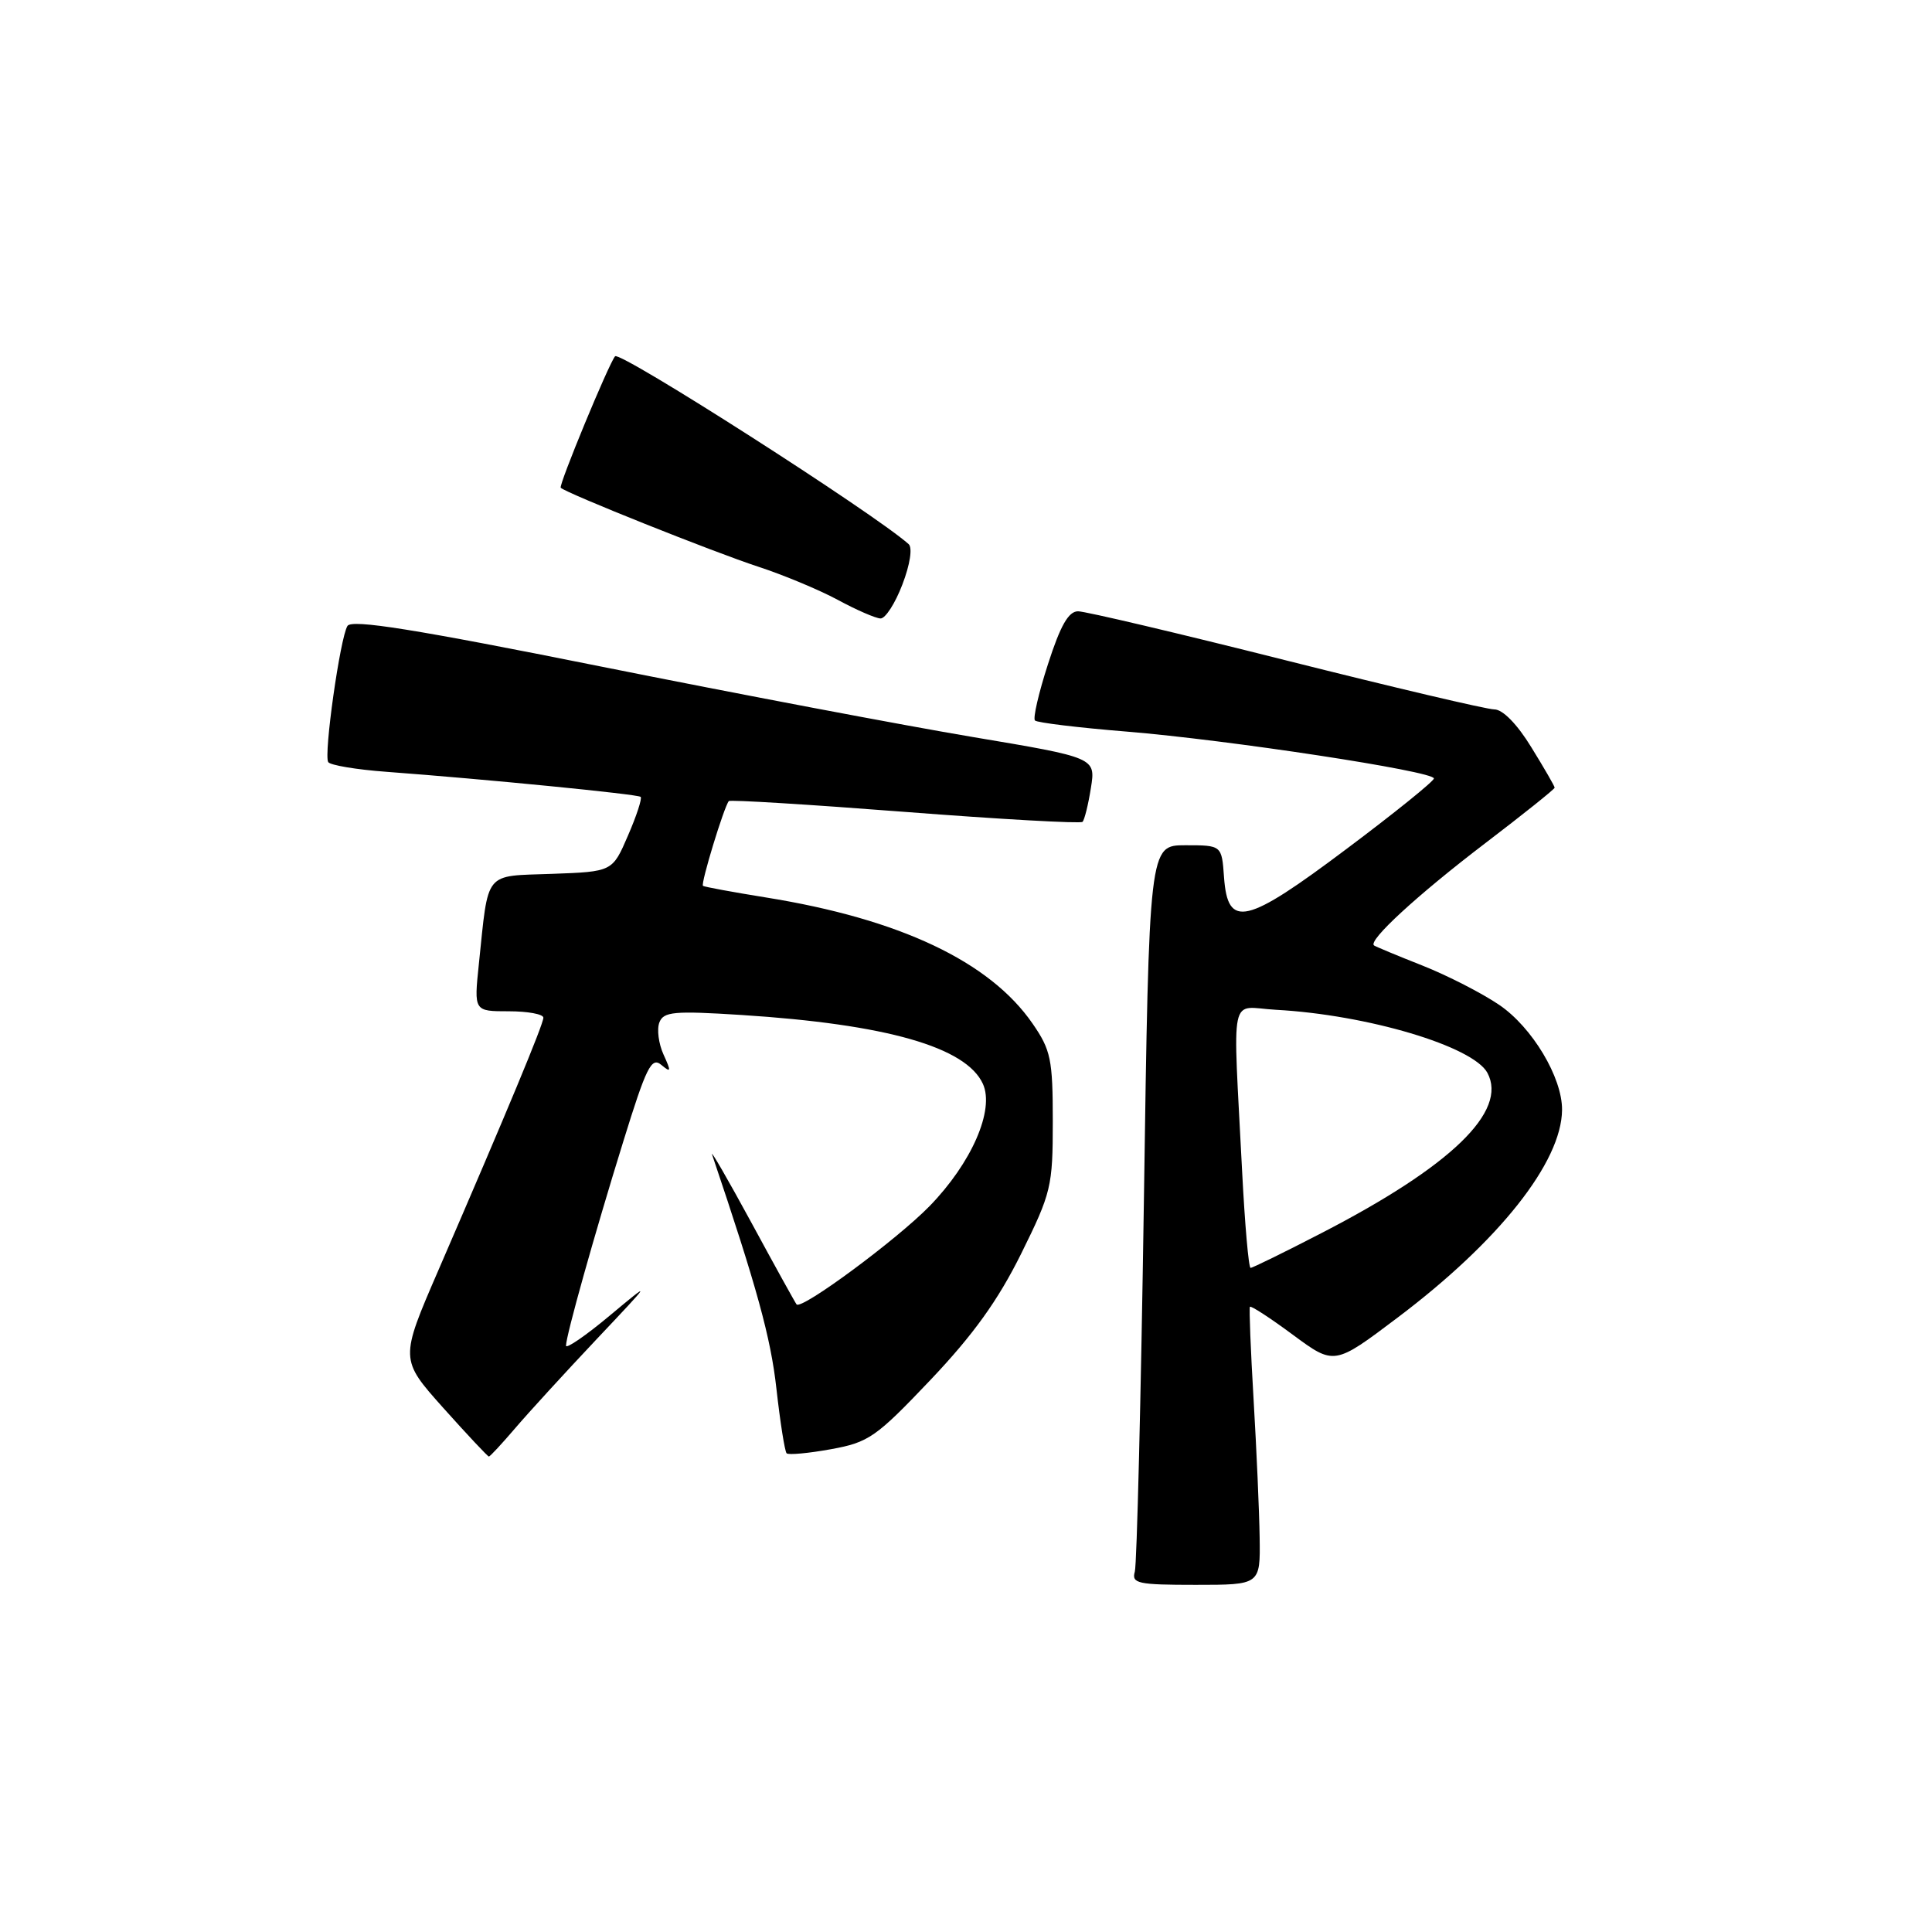 <?xml version="1.0" encoding="UTF-8" standalone="no"?>
<!DOCTYPE svg PUBLIC "-//W3C//DTD SVG 1.1//EN" "http://www.w3.org/Graphics/SVG/1.1/DTD/svg11.dtd" >
<svg xmlns="http://www.w3.org/2000/svg" xmlns:xlink="http://www.w3.org/1999/xlink" version="1.1" viewBox="0 0 256 256">
 <g >
 <path fill="currentColor"
d=" M 166.91 203.75 C 166.86 200.31 166.50 192.10 166.11 185.50 C 165.72 178.90 165.50 173.35 165.62 173.16 C 165.74 172.97 168.31 174.64 171.32 176.87 C 176.80 180.92 176.80 180.92 185.19 174.59 C 198.64 164.45 206.92 153.99 206.98 147.07 C 207.02 142.78 203.02 136.11 198.65 133.15 C 196.37 131.60 191.80 129.26 188.50 127.95 C 185.20 126.65 182.31 125.44 182.07 125.28 C 181.20 124.67 187.77 118.62 196.75 111.77 C 201.84 107.89 206.00 104.56 206.00 104.37 C 206.00 104.18 204.61 101.77 202.91 99.02 C 201.04 95.96 199.12 94.00 198.01 94.00 C 197.01 94.00 184.58 91.07 170.39 87.50 C 156.19 83.92 143.80 81.00 142.85 81.00 C 141.58 81.00 140.51 82.89 138.87 87.98 C 137.63 91.81 136.85 95.19 137.14 95.47 C 137.43 95.76 142.89 96.42 149.29 96.94 C 162.74 98.04 190.00 102.19 190.00 103.15 C 190.00 103.51 184.81 107.70 178.46 112.46 C 165.06 122.53 162.69 123.08 162.19 116.25 C 161.89 112.00 161.89 112.00 157.07 112.00 C 152.26 112.00 152.26 112.00 151.57 159.25 C 151.18 185.24 150.64 207.29 150.37 208.25 C 149.92 209.82 150.75 210.00 158.43 210.00 C 167.00 210.00 167.00 210.00 166.91 203.75 Z  M 68.26 189.25 C 70.02 187.19 74.85 181.91 78.98 177.53 C 86.47 169.60 86.48 169.58 80.75 174.36 C 77.59 177.00 75.00 178.77 75.00 178.31 C 75.00 176.99 78.74 163.66 82.61 151.18 C 85.63 141.42 86.32 140.02 87.61 141.09 C 88.92 142.18 88.96 142.01 87.92 139.73 C 87.27 138.30 87.02 136.39 87.37 135.48 C 87.92 134.05 89.28 133.92 98.25 134.49 C 117.46 135.72 128.01 138.73 130.24 143.62 C 131.81 147.08 128.74 154.10 123.16 159.83 C 118.81 164.28 106.21 173.60 105.55 172.84 C 105.39 172.65 102.69 167.78 99.56 162.00 C 96.42 156.22 94.08 152.18 94.36 153.00 C 100.31 170.63 102.13 177.25 102.88 184.01 C 103.38 188.47 103.99 192.32 104.23 192.57 C 104.48 192.81 107.11 192.57 110.09 192.03 C 115.11 191.12 116.06 190.46 123.30 182.84 C 128.97 176.86 132.24 172.31 135.30 166.14 C 139.30 158.05 139.50 157.23 139.50 148.58 C 139.50 140.37 139.24 139.13 136.82 135.63 C 131.15 127.41 119.22 121.77 101.50 118.92 C 97.10 118.21 93.34 117.52 93.15 117.38 C 92.81 117.14 95.94 106.89 96.57 106.15 C 96.74 105.95 107.24 106.60 119.92 107.58 C 132.60 108.56 143.18 109.15 143.44 108.90 C 143.70 108.64 144.20 106.62 144.55 104.41 C 145.19 100.39 145.19 100.39 128.85 97.65 C 119.86 96.14 97.71 91.94 79.64 88.32 C 54.96 83.37 46.60 82.03 46.04 82.94 C 45.07 84.51 42.88 99.99 43.49 100.98 C 43.74 101.39 47.23 101.98 51.23 102.27 C 64.38 103.25 84.49 105.23 84.89 105.59 C 85.10 105.79 84.35 108.10 83.21 110.72 C 81.15 115.50 81.15 115.50 73.15 115.79 C 64.04 116.12 64.76 115.24 63.45 127.75 C 62.80 134.00 62.80 134.00 67.40 134.00 C 69.93 134.00 72.00 134.38 72.00 134.85 C 72.00 135.72 67.27 147.10 58.09 168.31 C 52.98 180.11 52.98 180.11 58.74 186.56 C 61.91 190.10 64.63 193.00 64.78 193.00 C 64.93 193.00 66.50 191.31 68.26 189.25 Z  M 119.57 77.45 C 120.59 74.80 120.93 72.57 120.40 72.10 C 115.80 68.00 82.14 46.46 81.50 47.21 C 80.67 48.17 73.99 64.33 74.30 64.63 C 75.02 65.35 94.61 73.18 100.50 75.10 C 103.80 76.18 108.53 78.15 111.00 79.48 C 113.47 80.82 116.03 81.93 116.67 81.95 C 117.31 81.98 118.62 79.95 119.57 77.45 Z  M 164.59 155.25 C 163.35 130.79 162.80 133.46 169.04 133.80 C 181.19 134.46 195.20 138.64 197.09 142.16 C 199.81 147.25 192.30 154.51 175.18 163.35 C 170.23 165.91 165.97 168.00 165.71 168.00 C 165.45 168.00 164.95 162.26 164.59 155.25 Z "/>
</g>
</svg>